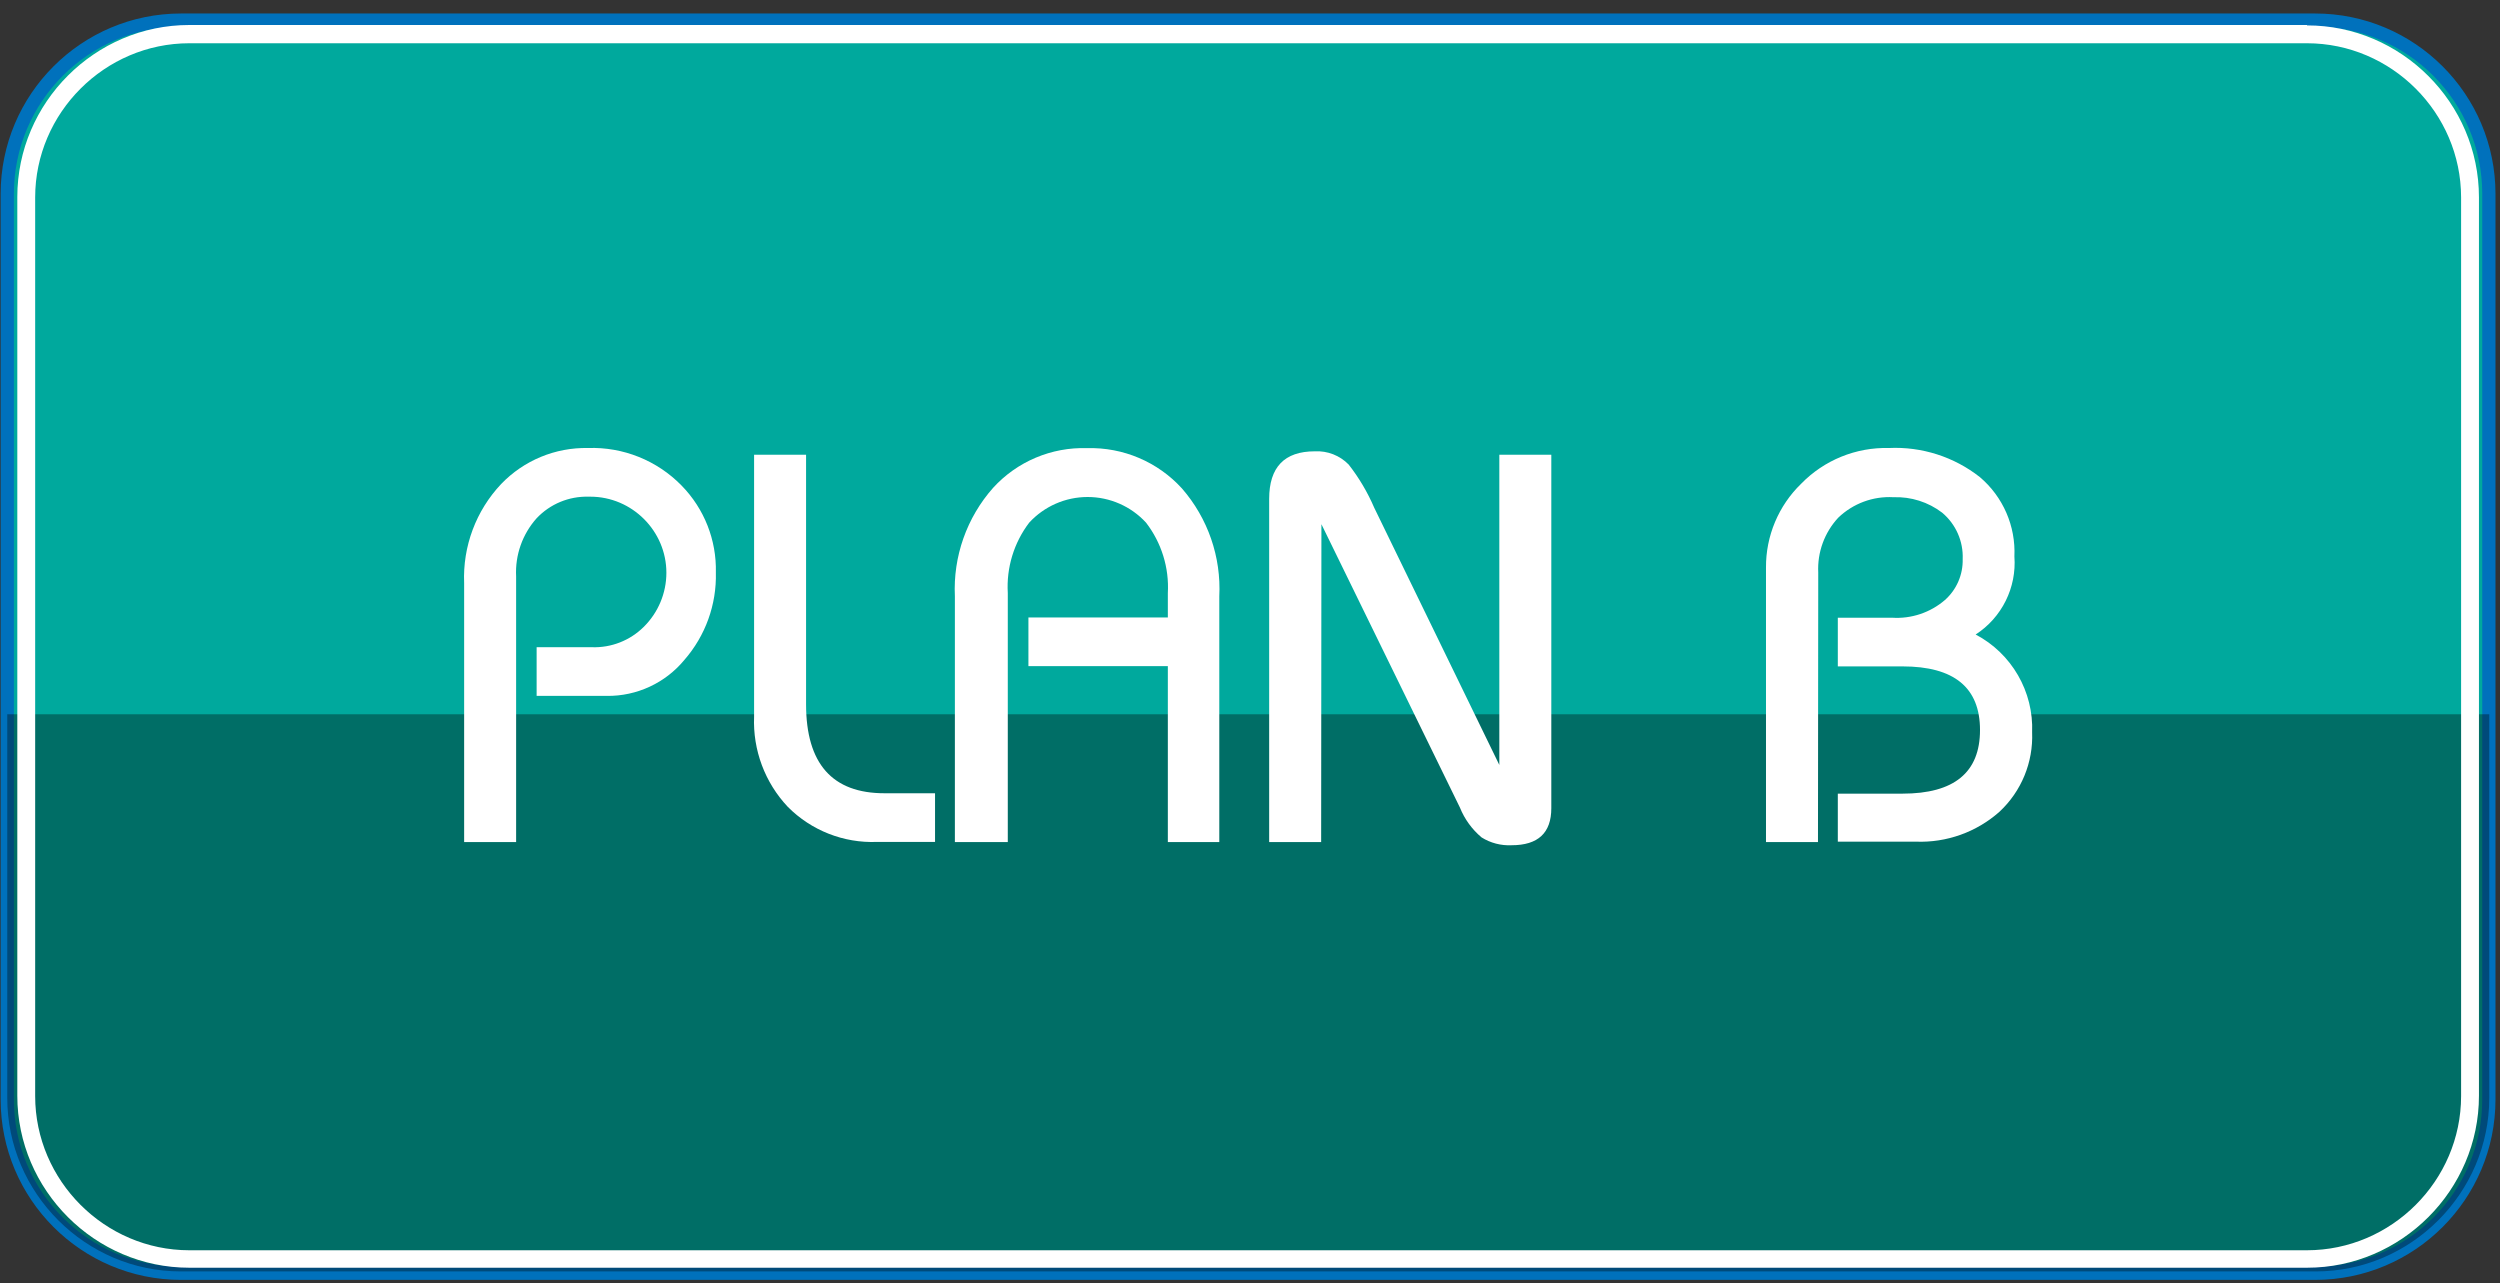 <?xml version="1.0" encoding="UTF-8" standalone="no"?><!DOCTYPE svg PUBLIC "-//W3C//DTD SVG 1.1//EN" "http://www.w3.org/Graphics/SVG/1.1/DTD/svg11.dtd"><svg width="100%" height="100%" viewBox="0 0 189 97" version="1.1" xmlns="http://www.w3.org/2000/svg" xmlns:xlink="http://www.w3.org/1999/xlink" xml:space="preserve" xmlns:serif="http://www.serif.com/" style="fill-rule:evenodd;clip-rule:evenodd;"><rect x="0" y="0" width="189" height="97" fill="#333333" stroke="none"/><rect id="Artboard3" x="0" y="0.981" width="188.672" height="95.789" style="fill:none;"/><clipPath id="_clip1"><rect x="0" y="0.981" width="188.672" height="95.789"/></clipPath><g clip-path="url(#_clip1)"><g><path d="M188.159,14.66c0,-7.252 -5.887,-13.14 -13.14,-13.14l-161.33,0c-7.252,0 -13.14,5.888 -13.14,13.14l0,68.46c0,7.252 5.888,13.14 13.14,13.14l161.33,0c7.253,0 13.14,-5.888 13.14,-13.14l0,-68.46Z" style="fill:#00a99d;stroke:#0071bc;stroke-width:1px;"/><path d="M0.549,54l187.64,0l0,29c0,7.197 -5.922,13.12 -13.12,13.12l-161.39,0c-0.003,0 -0.006,0 -0.01,0c-7.197,0 -13.12,-5.923 -13.12,-13.12c0,0 0,0 0,0l0,-29Z" style="fill-opacity:0.35;fill-rule:nonzero;"/><path d="M174.409,3.27c6.389,0.005 11.645,5.261 11.65,11.65l0,67.95c-0.005,6.389 -5.261,11.645 -11.65,11.65l-160.1,0c-6.389,-0.005 -11.644,-5.261 -11.65,-11.65l0,-67.95c0.006,-6.389 5.261,-11.645 11.65,-11.65l160.1,0m0,-1.38l-160.1,0c-7.131,0 -13,5.868 -13,13l0,67.95c0,7.132 5.869,13 13,13l160.1,0c7.132,0 13,-5.868 13,-13l0,-67.92c0,-7.132 -5.868,-13 -13,-13l0,-0.03Z" style="fill:#fff;fill-rule:nonzero;"/><path d="M39.019,63.66l-3.93,0l0,-19.58c-0.114,-2.771 0.896,-5.474 2.8,-7.49c1.713,-1.784 4.098,-2.772 6.57,-2.72c2.65,-0.09 5.219,0.942 7.07,2.84c1.714,1.75 2.649,4.121 2.59,6.57c0.064,2.423 -0.786,4.784 -2.38,6.61c-1.44,1.745 -3.597,2.746 -5.86,2.72l-5.31,0l0,-3.68l4.18,0c1.458,0.05 2.874,-0.504 3.91,-1.53c1.1,-1.081 1.72,-2.56 1.72,-4.101c0,-3.155 -2.595,-5.75 -5.75,-5.75c-0.043,0 -0.086,0 -0.13,0.001c-1.482,-0.043 -2.913,0.551 -3.93,1.63c-1.074,1.202 -1.631,2.78 -1.55,4.39l0,20.09Z" style="fill:#fff;fill-rule:nonzero;"/><path d="M57.009,34.38l3.93,0l0,18.86c0,4.493 1.98,6.737 5.94,6.73l3.81,0l0,3.68l-4.4,0c-2.514,0.097 -4.956,-0.865 -6.73,-2.65c-1.732,-1.837 -2.651,-4.297 -2.55,-6.82l0,-19.8Z" style="fill:#fff;fill-rule:nonzero;"/><path d="M76.189,63.66l-4,0l0,-18.58c-0.142,-3.004 0.896,-5.949 2.89,-8.2c1.816,-1.991 4.417,-3.089 7.11,-3c2.719,-0.076 5.34,1.038 7.17,3.05c1.96,2.252 2.972,5.179 2.82,8.16l0,18.57l-3.89,0l0,-13.3l-10.54,0l0,-3.68l10.54,0l0,-1.84c0.108,-1.917 -0.478,-3.809 -1.65,-5.33c-1.135,-1.234 -2.738,-1.937 -4.415,-1.937c-1.677,0 -3.279,0.703 -4.415,1.937c-1.158,1.522 -1.733,3.41 -1.62,5.32l0,18.83Z" style="fill:#fff;fill-rule:nonzero;"/><path d="M99.879,63.66l-3.93,0l0,-25.94c0,-2.4 1.15,-3.6 3.45,-3.6c0.957,-0.051 1.891,0.314 2.56,1c0.781,1 1.429,2.095 1.93,3.26l9.46,19.45l0,-23.45l3.93,0l0,26.72c0,1.867 -1,2.8 -3,2.8c-0.799,0.04 -1.591,-0.166 -2.27,-0.59c-0.724,-0.607 -1.288,-1.383 -1.64,-2.26l-10.47,-21.42l-0.02,24.03Z" style="fill:#fff;fill-rule:nonzero;"/><path d="M137.439,63.66l-3.93,0l0,-20.75c-0.016,-2.387 0.946,-4.68 2.66,-6.34c1.736,-1.784 4.142,-2.764 6.63,-2.7c2.483,-0.118 4.927,0.664 6.88,2.2c1.752,1.487 2.717,3.705 2.61,6c0.177,2.352 -0.949,4.62 -2.93,5.9c2.727,1.434 4.393,4.321 4.27,7.4c0.091,2.263 -0.812,4.457 -2.47,6c-1.735,1.54 -4.001,2.35 -6.32,2.26l-5.9,0l0,-3.63l4.89,0c3.907,0 5.86,-1.603 5.86,-4.81c0,-3.207 -1.953,-4.81 -5.86,-4.81l-4.89,0l0,-3.68l4.1,0c1.457,0.095 2.895,-0.387 4,-1.34c0.88,-0.782 1.37,-1.914 1.34,-3.09c0.056,-1.346 -0.518,-2.644 -1.55,-3.51c-1.053,-0.805 -2.355,-1.218 -3.68,-1.17c-1.547,-0.088 -3.063,0.474 -4.18,1.55c-1.039,1.12 -1.584,2.614 -1.51,4.14l-0.02,20.38Z" style="fill:#fff;fill-rule:nonzero;"/></g></g></svg>